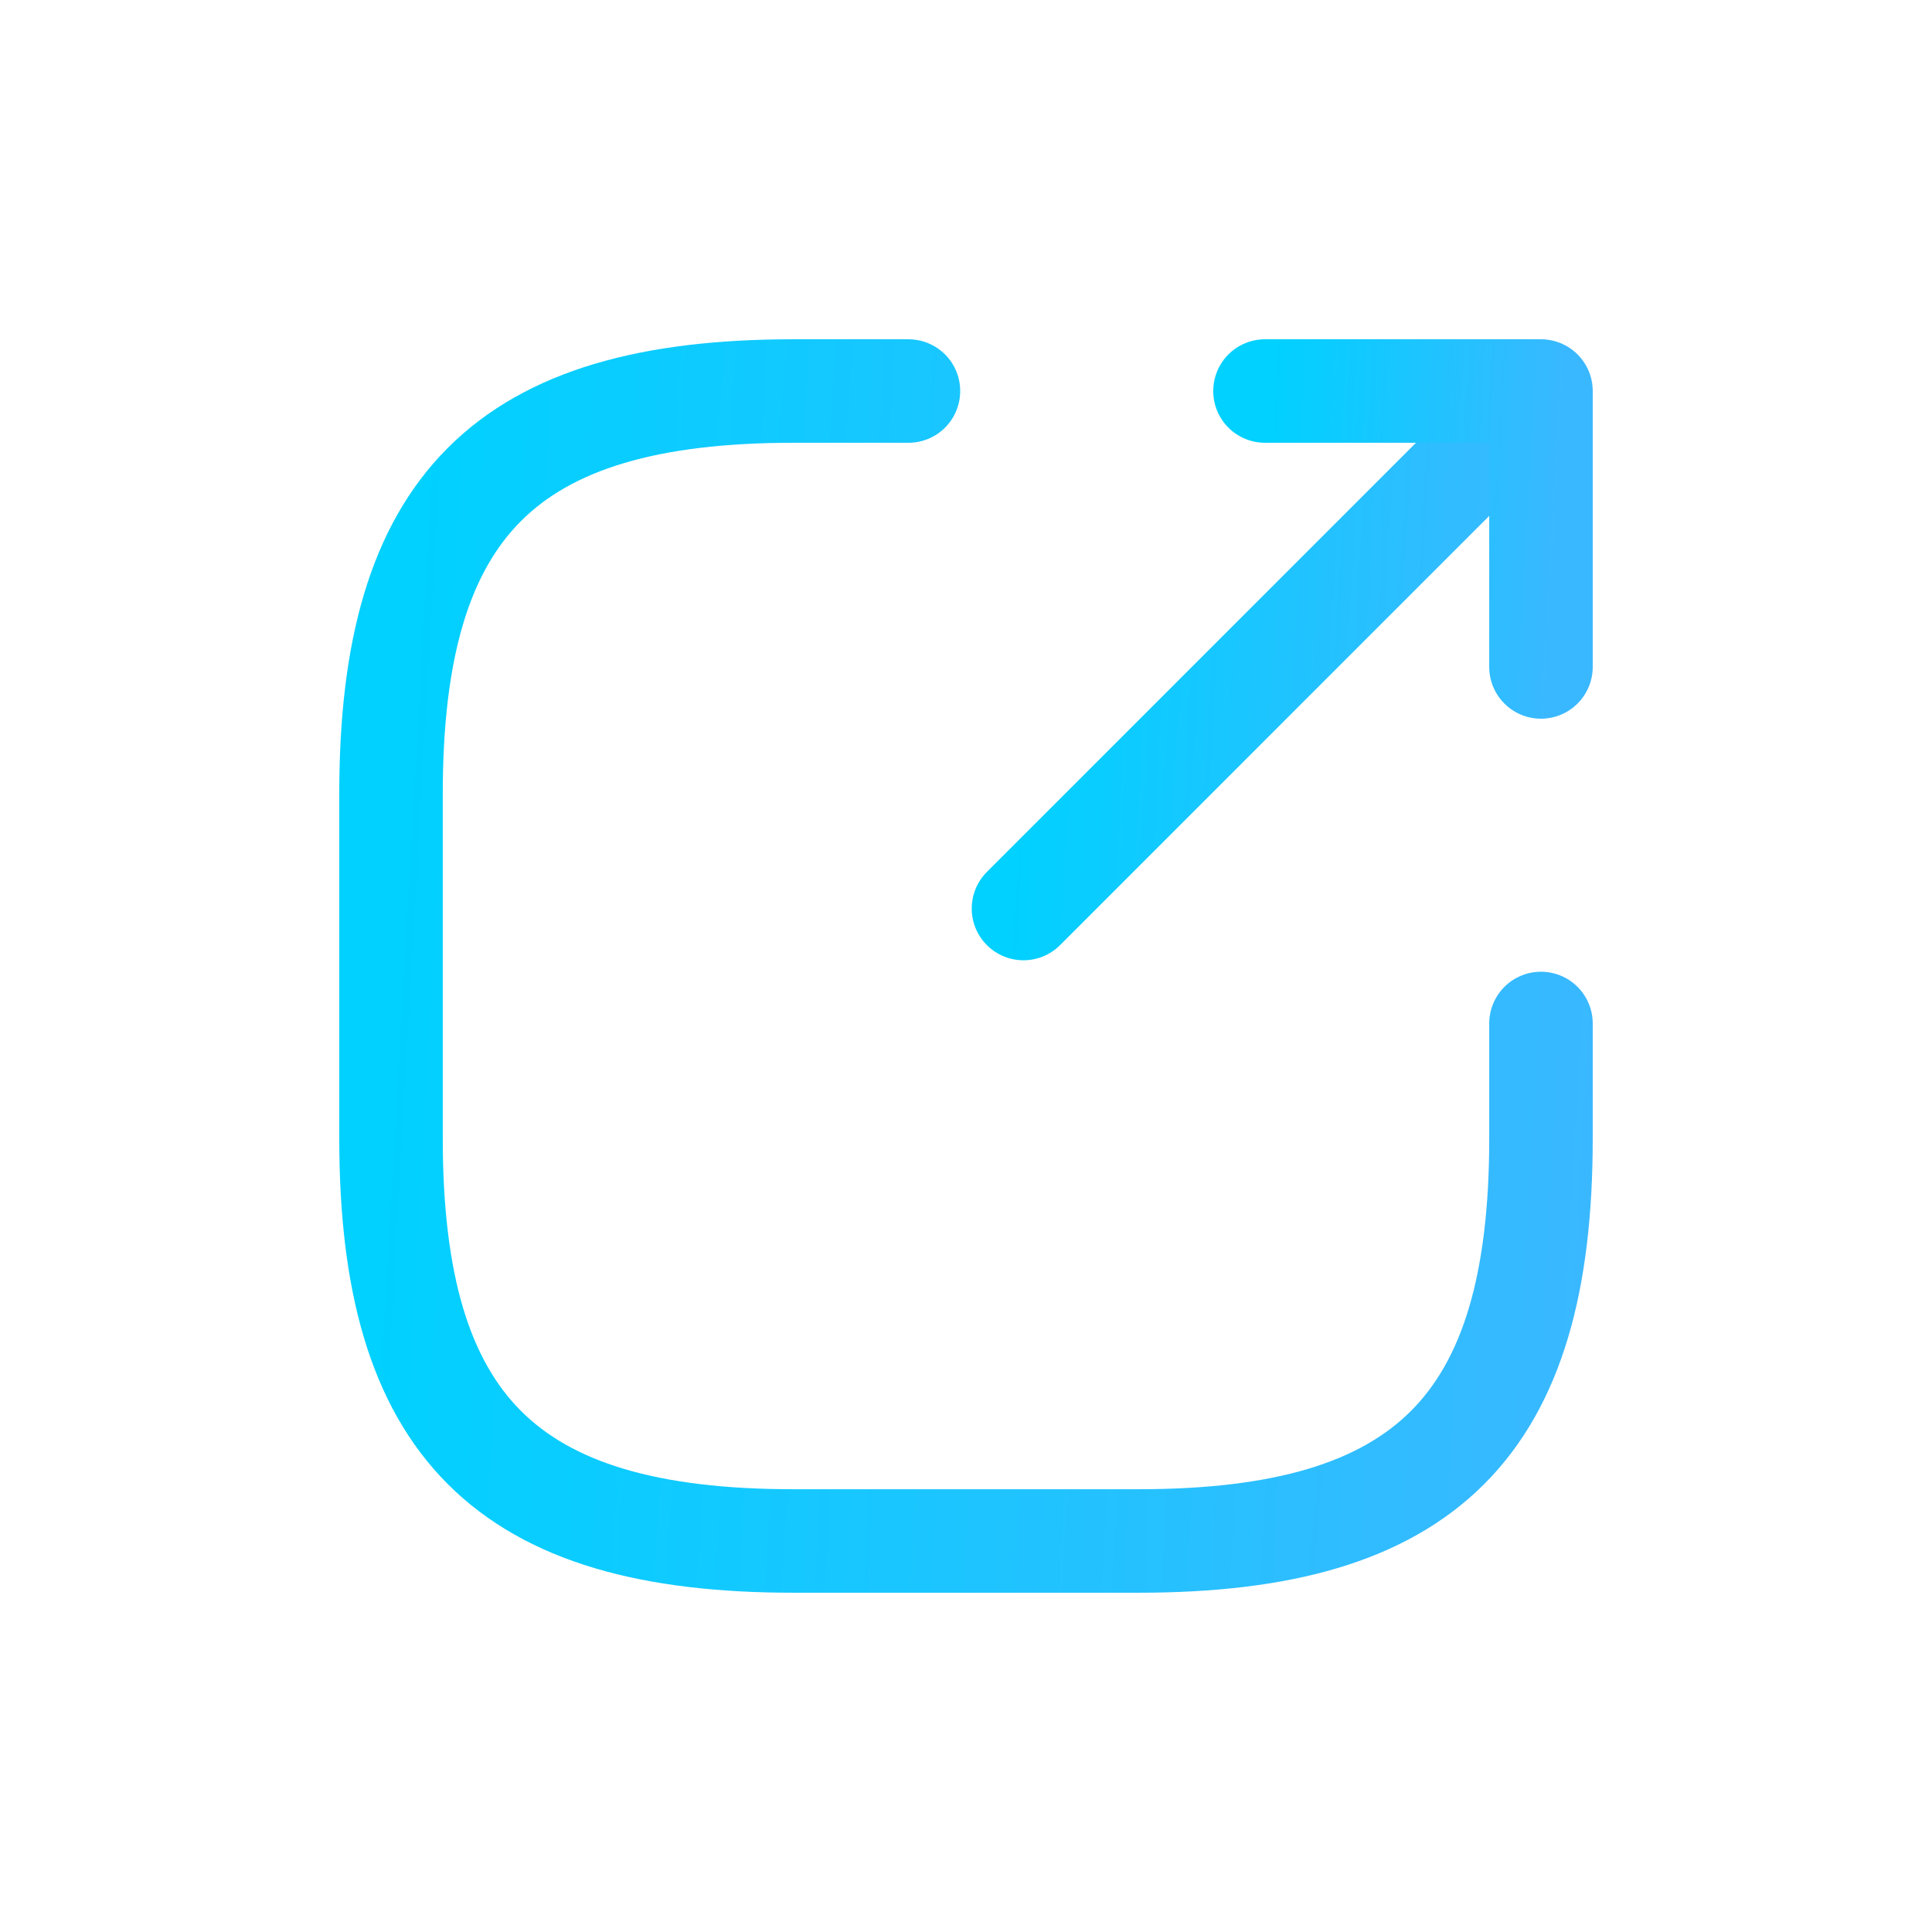 <svg width="28" height="28" viewBox="0 0 28 28" fill="none" xmlns="http://www.w3.org/2000/svg">
<g filter="url(#filter0_d_249_4687)">
<path d="M14.833 13.167L21.666 6.333" stroke="url(#paint0_linear_249_4687)" stroke-width="1.5" stroke-linecap="round" stroke-linejoin="round"/>
<path d="M22.333 9.666V5.667H18.333" stroke="url(#paint1_linear_249_4687)" stroke-width="1.5" stroke-linecap="round" stroke-linejoin="round"/>
<path d="M13.166 5.667H11.5C7.333 5.667 5.667 7.333 5.667 11.5V16.5C5.667 20.667 7.333 22.333 11.5 22.333H16.5C20.666 22.333 22.333 20.667 22.333 16.5V14.833" stroke="url(#paint2_linear_249_4687)" stroke-width="1.5" stroke-linecap="round" stroke-linejoin="round"/>
</g>
<defs>
<filter id="filter0_d_249_4687" x="0" y="0" width="28" height="28" filterUnits="userSpaceOnUse" color-interpolation-filters="sRGB">
<feFlood flood-opacity="0" result="BackgroundImageFix"/>
<feColorMatrix in="SourceAlpha" type="matrix" values="0 0 0 0 0 0 0 0 0 0 0 0 0 0 0 0 0 0 127 0" result="hardAlpha"/>
<feOffset/>
<feGaussianBlur stdDeviation="2"/>
<feComposite in2="hardAlpha" operator="out"/>
<feColorMatrix type="matrix" values="0 0 0 0 0.247 0 0 0 0 0.761 0 0 0 0 0.918 0 0 0 1 0"/>
<feBlend mode="normal" in2="BackgroundImageFix" result="effect1_dropShadow_249_4687"/>
<feBlend mode="normal" in="SourceGraphic" in2="effect1_dropShadow_249_4687" result="shape"/>
</filter>
<linearGradient id="paint0_linear_249_4687" x1="14.922" y1="6.963" x2="22.248" y2="7.376" gradientUnits="userSpaceOnUse">
<stop stop-color="#00D1FF"/>
<stop offset="1" stop-color="#3AB8FF"/>
</linearGradient>
<linearGradient id="paint1_linear_249_4687" x1="18.385" y1="6.035" x2="22.674" y2="6.277" gradientUnits="userSpaceOnUse">
<stop stop-color="#00D1FF"/>
<stop offset="1" stop-color="#3AB8FF"/>
</linearGradient>
<linearGradient id="paint2_linear_249_4687" x1="5.884" y1="7.202" x2="23.753" y2="8.208" gradientUnits="userSpaceOnUse">
<stop stop-color="#00D1FF"/>
<stop offset="1" stop-color="#3AB8FF"/>
</linearGradient>
</defs>
</svg>
